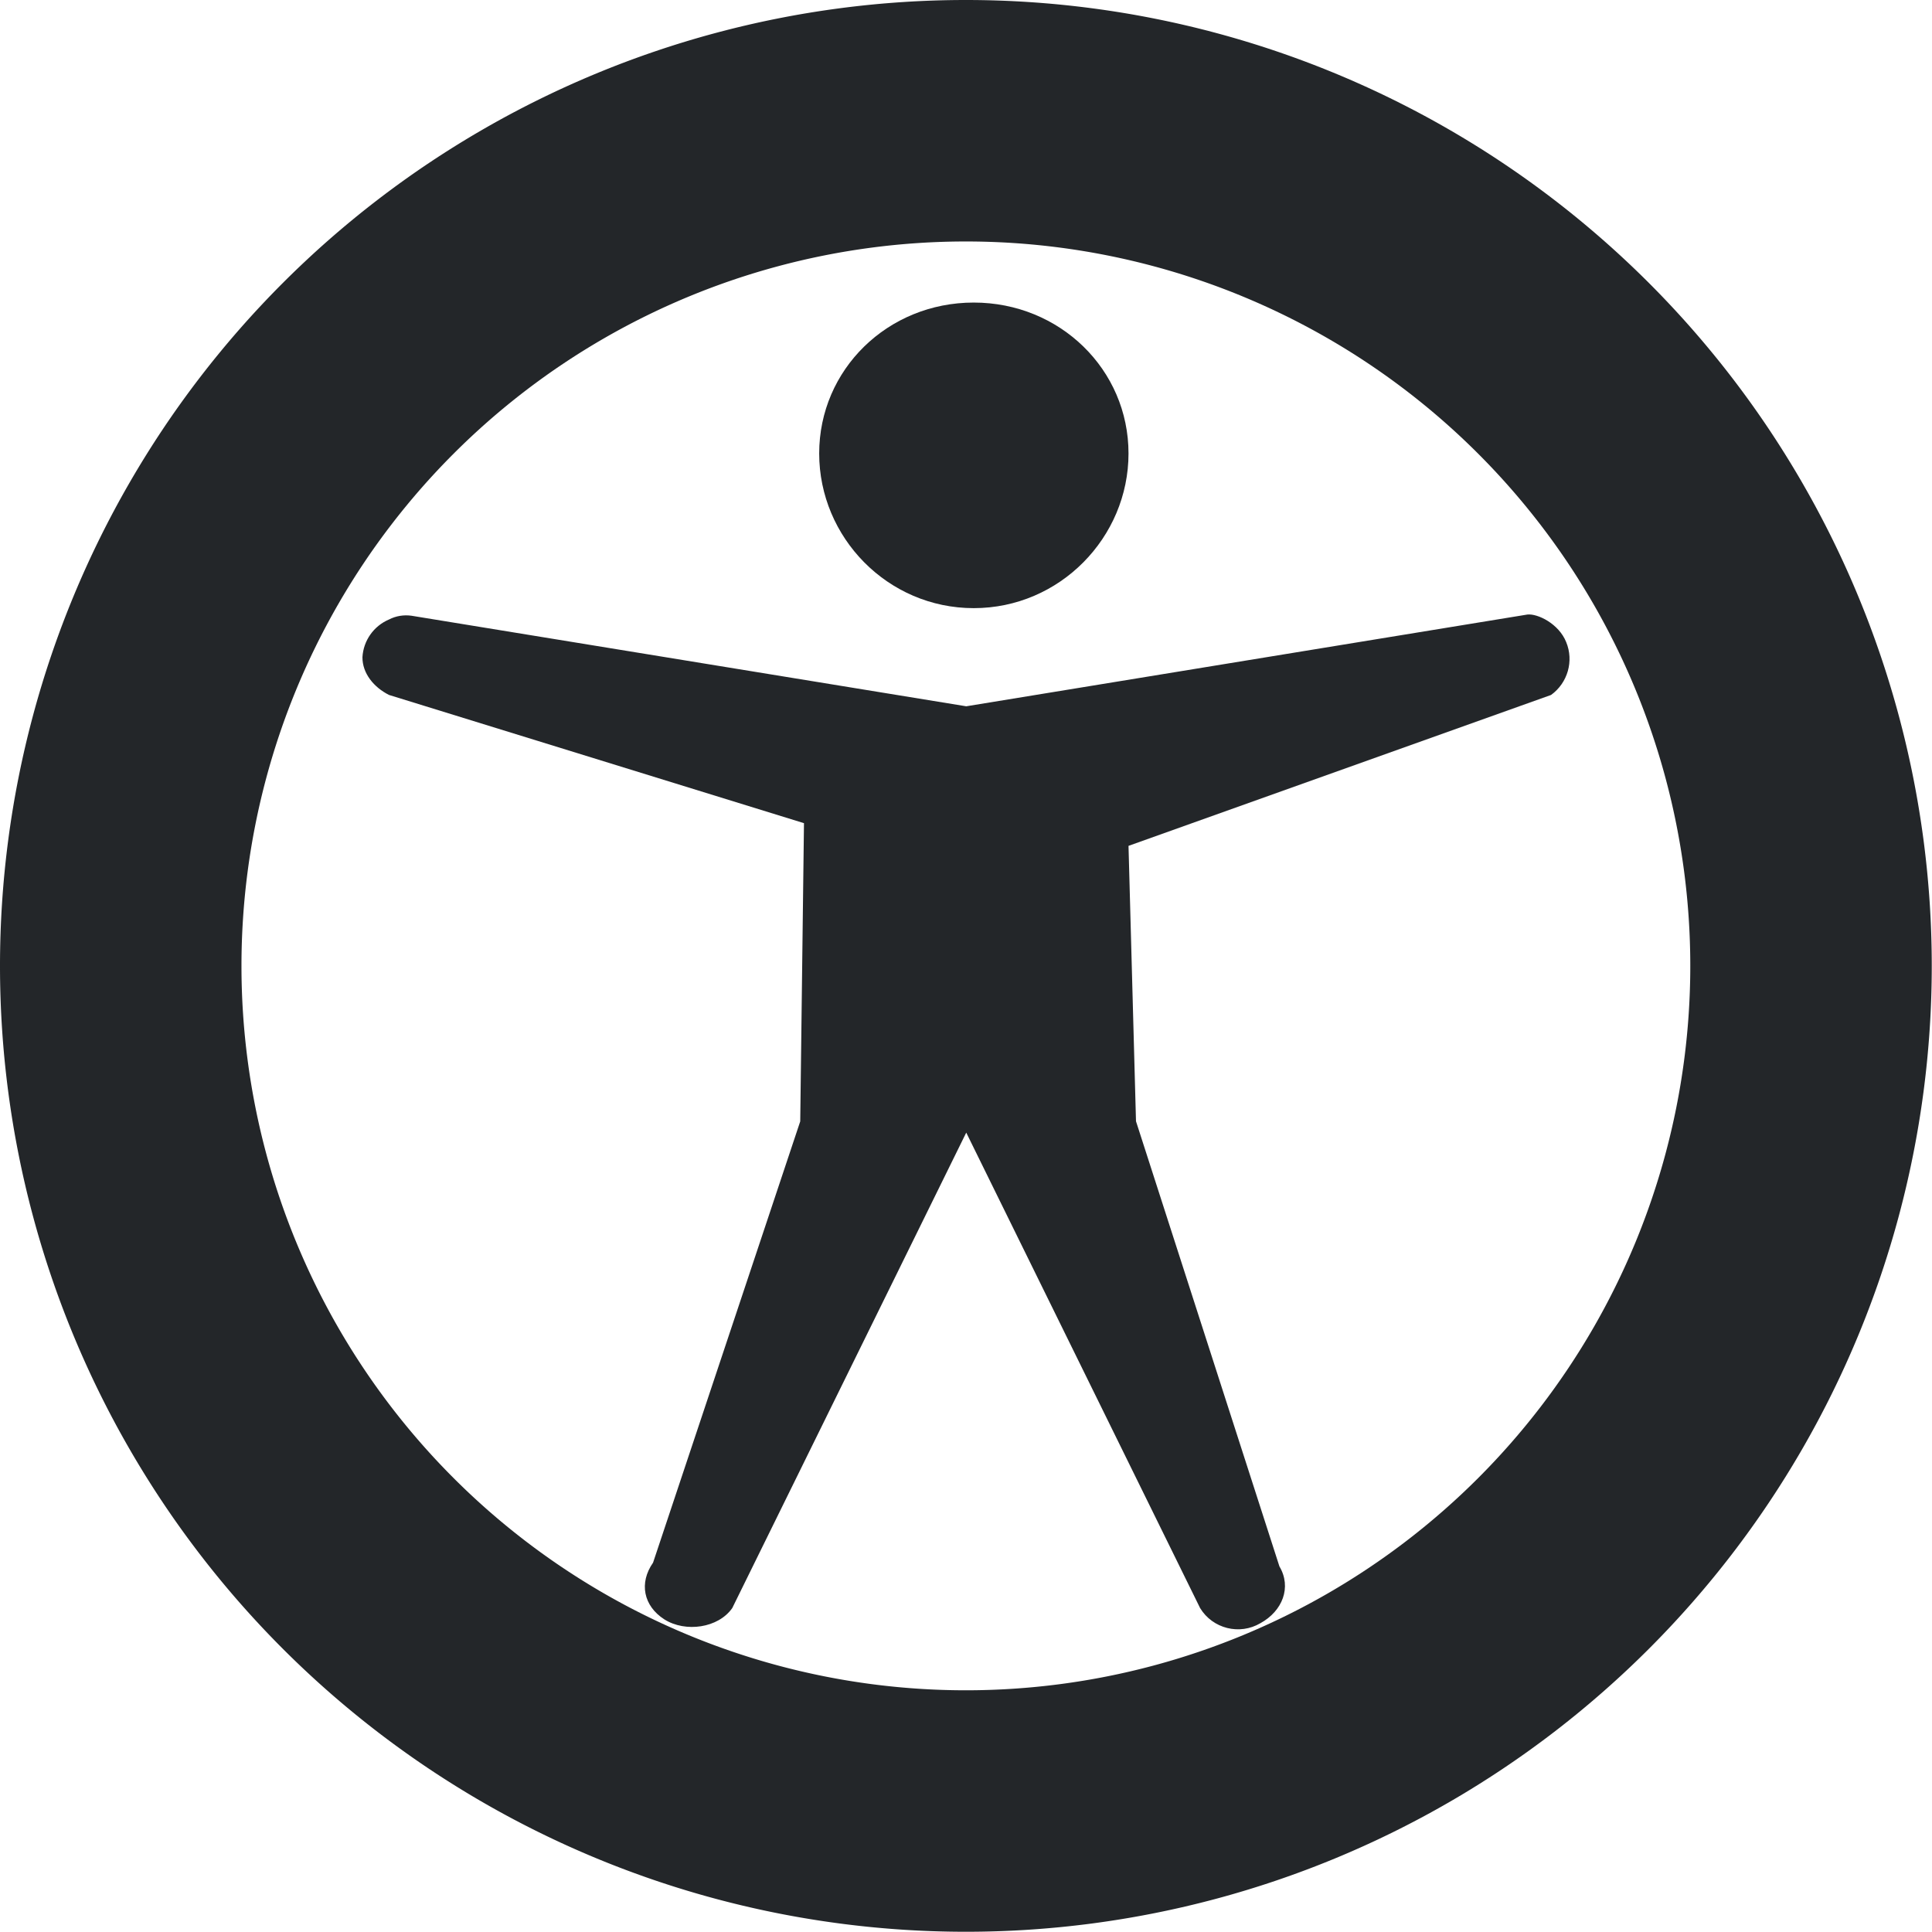 <svg width="16.002" height="16" version="1.1" xmlns="http://www.w3.org/2000/svg">
 <path d="m8.065 2.506c-0.713 0-1.28 0.555-1.28 1.25s0.567 1.281 1.28 1.281 1.282-0.586 1.282-1.281-0.569-1.25-1.282-1.25zm-4.656 2.594c-0.064-0.009-0.129 0.001-0.187 0.031-0.127 0.054-0.212 0.175-0.22 0.312-1e-3 0.135 0.095 0.25 0.22 0.313l3.437 1.062-0.031 2.47-1.219 3.655c-0.117 0.167-0.081 0.358 0.094 0.47 0.175 0.11 0.446 0.072 0.562-0.094l1.938-3.938 1.937 3.938c0.104 0.171 0.327 0.227 0.5 0.125 0.182-0.1 0.26-0.297 0.157-0.47l-1.188-3.687-0.062-2.281 3.5-1.25c0.138-0.1 0.19-0.281 0.125-0.438-0.061-0.152-0.236-0.237-0.321-0.228l-4.648 0.76z" color="#bebebe" fill="#232629" overflow="visible"/>
 <path d="m8 0a8 8 0 0 0-8 8 8 8 0 0 0 8 8 8 8 0 0 0 8-8 8 8 0 0 0-8-8zm0 2a6 6 0 0 1 6 6 6 6 0 0 1-6 6 6 6 0 0 1-6-6 6 6 0 0 1 6-6z" fill="#232629" stroke-linecap="square" stroke-width="2"/>
</svg>

